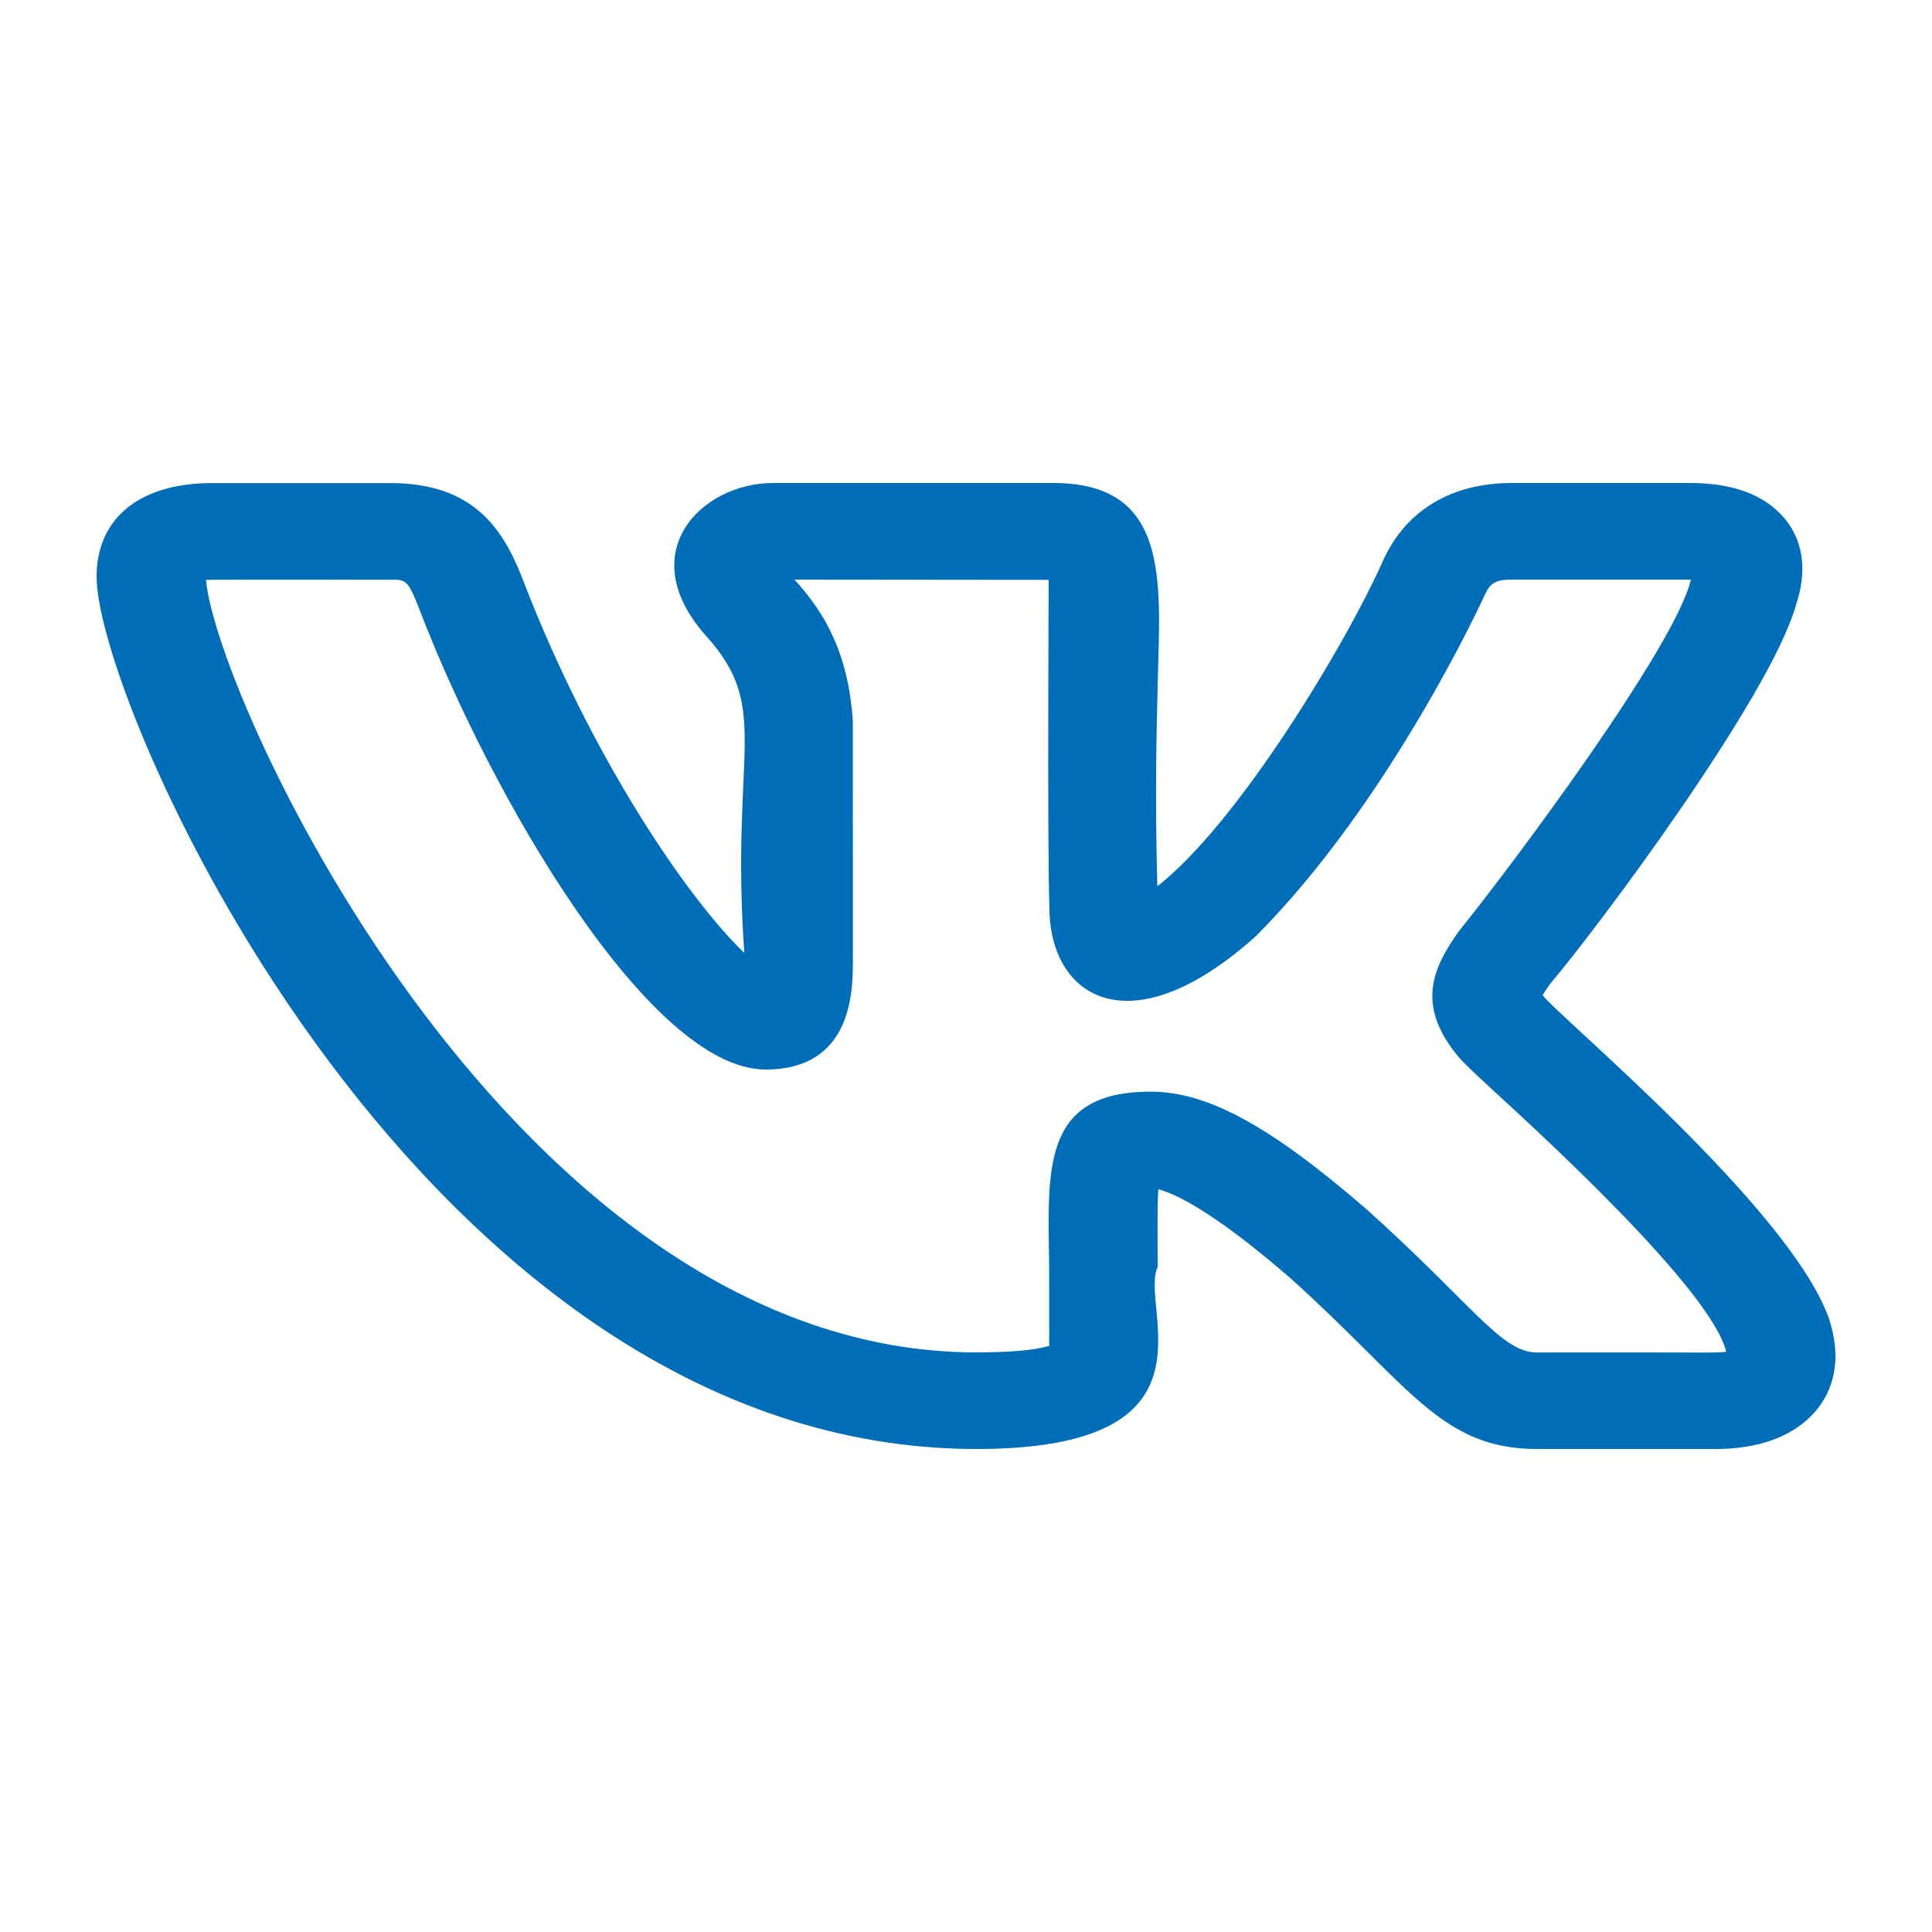 <svg width="24" height="24" viewBox="0 0 24 24" fill="none" xmlns="http://www.w3.org/2000/svg">
<path d="M12.13 18C15.255 18 14.141 16.242 14.382 15.736C14.379 15.358 14.375 14.995 14.389 14.774C14.587 14.824 15.054 15.034 16.019 15.868C17.509 17.204 17.889 18 19.093 18H21.308C22.009 18 22.375 17.742 22.558 17.525C22.734 17.315 22.907 16.947 22.718 16.374C22.224 14.995 19.342 12.614 19.163 12.362C19.19 12.316 19.233 12.254 19.256 12.222C19.824 11.554 21.993 8.663 22.313 7.506C22.314 7.505 22.315 7.502 22.315 7.5C22.487 6.972 22.329 6.63 22.165 6.436C21.919 6.146 21.526 6 20.996 6H18.781C18.04 6 17.477 6.332 17.193 6.938C16.717 8.014 15.379 10.226 14.377 11.01C14.346 9.9 14.367 9.053 14.383 8.423C14.415 7.195 14.52 6 13.086 6H9.605C8.707 6 7.847 6.872 8.778 7.907C9.591 8.814 9.07 9.32 9.246 11.837C8.562 11.185 7.345 9.424 6.485 7.174C6.244 6.565 5.878 6.001 4.849 6.001H2.635C1.736 6.001 1.2 6.436 1.2 7.165C1.2 8.802 5.276 18 12.13 18ZM4.849 7.201C5.045 7.201 5.065 7.201 5.209 7.566C6.09 9.873 8.067 13.286 9.51 13.286C10.595 13.286 10.595 12.298 10.595 11.926L10.594 8.964C10.535 7.984 10.133 7.496 9.87 7.2L13.027 7.203C13.028 7.217 13.009 10.479 13.036 11.27C13.036 12.392 14.038 13.035 15.603 11.627C17.255 9.97 18.397 7.494 18.443 7.393C18.51 7.249 18.569 7.2 18.781 7.2H21.005C21.004 7.202 21.004 7.205 21.003 7.207C20.801 8.047 18.802 10.724 18.133 11.555C18.122 11.568 18.113 11.582 18.103 11.595C17.808 12.022 17.569 12.494 18.143 13.158C18.195 13.214 18.332 13.346 18.53 13.528C19.146 14.093 21.257 16.024 21.444 16.792C21.32 16.81 21.185 16.797 19.093 16.801C18.647 16.801 18.299 16.209 16.97 15.017C15.774 13.983 14.999 13.561 14.292 13.561C12.921 13.561 13.02 14.55 13.033 15.747C13.037 17.045 13.028 16.634 13.038 16.716C12.958 16.744 12.729 16.8 12.13 16.8C6.42 16.8 2.701 8.743 2.558 7.203C2.608 7.199 3.289 7.202 4.849 7.201Z" fill="#006DB8"/>
</svg>
